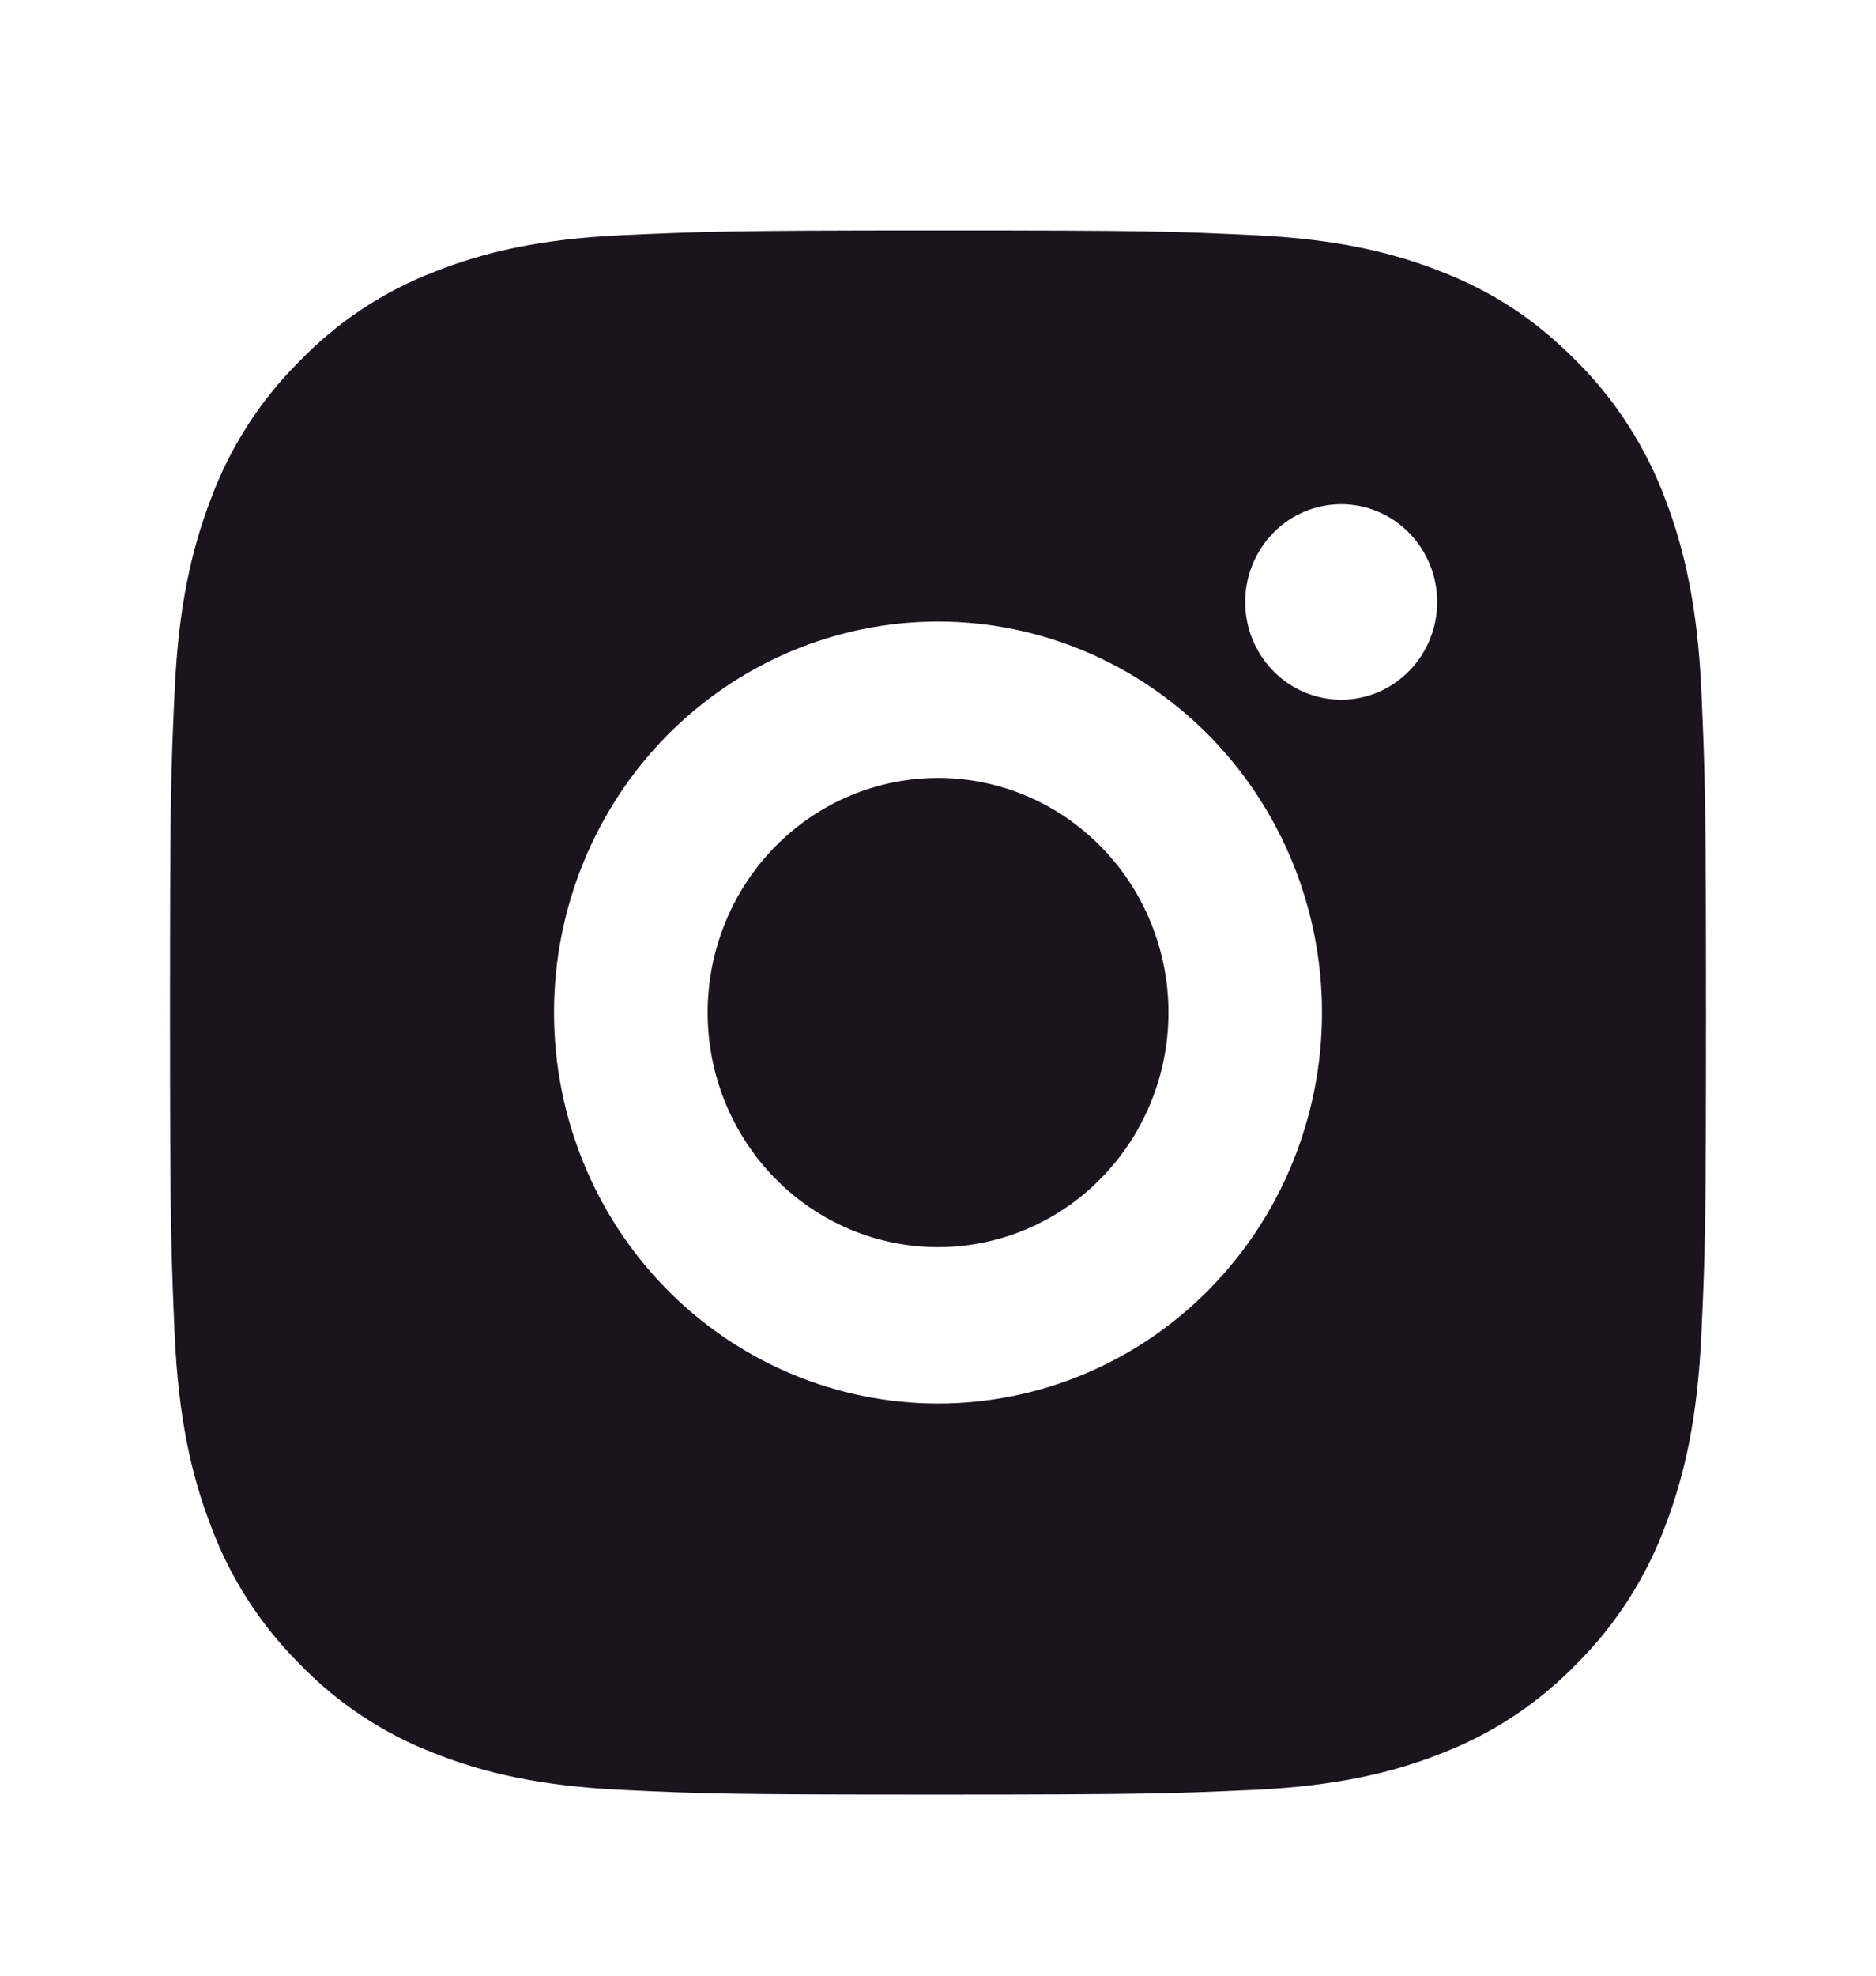 <svg width="19" height="20" viewBox="0 0 19 20" fill="none" xmlns="http://www.w3.org/2000/svg">
<path d="M9.5 2.333C11.613 2.333 11.877 2.341 12.706 2.381C13.534 2.42 14.098 2.553 14.595 2.749C15.108 2.95 15.54 3.222 15.973 3.662C16.368 4.057 16.674 4.536 16.87 5.064C17.062 5.569 17.192 6.144 17.231 6.987C17.268 7.831 17.278 8.099 17.278 10.25C17.278 12.401 17.27 12.669 17.231 13.513C17.192 14.356 17.062 14.93 16.87 15.435C16.675 15.964 16.369 16.443 15.973 16.838C15.584 17.241 15.114 17.552 14.595 17.751C14.099 17.947 13.534 18.079 12.706 18.119C11.877 18.156 11.613 18.167 9.5 18.167C7.387 18.167 7.123 18.159 6.294 18.119C5.466 18.079 4.902 17.947 4.406 17.751C3.886 17.553 3.416 17.241 3.028 16.838C2.632 16.442 2.326 15.964 2.131 15.435C1.938 14.931 1.808 14.356 1.769 13.513C1.733 12.669 1.722 12.401 1.722 10.25C1.722 8.099 1.73 7.831 1.769 6.987C1.808 6.143 1.938 5.57 2.131 5.064C2.325 4.536 2.631 4.057 3.028 3.662C3.416 3.259 3.887 2.947 4.406 2.749C4.902 2.553 5.465 2.42 6.294 2.381C7.123 2.344 7.387 2.333 9.5 2.333ZM9.5 6.292C8.469 6.292 7.48 6.709 6.75 7.451C6.021 8.193 5.611 9.2 5.611 10.25C5.611 11.3 6.021 12.307 6.75 13.049C7.48 13.791 8.469 14.208 9.5 14.208C10.532 14.208 11.521 13.791 12.25 13.049C12.979 12.307 13.389 11.3 13.389 10.25C13.389 9.2 12.979 8.193 12.25 7.451C11.521 6.709 10.532 6.292 9.5 6.292ZM14.556 6.094C14.556 5.831 14.453 5.58 14.271 5.394C14.089 5.208 13.841 5.104 13.584 5.104C13.326 5.104 13.078 5.208 12.896 5.394C12.714 5.58 12.611 5.831 12.611 6.094C12.611 6.356 12.714 6.608 12.896 6.793C13.078 6.979 13.326 7.083 13.584 7.083C13.841 7.083 14.089 6.979 14.271 6.793C14.453 6.608 14.556 6.356 14.556 6.094ZM9.5 7.875C10.119 7.875 10.713 8.125 11.15 8.571C11.588 9.016 11.834 9.62 11.834 10.25C11.834 10.88 11.588 11.484 11.15 11.929C10.713 12.375 10.119 12.625 9.5 12.625C8.881 12.625 8.288 12.375 7.85 11.929C7.413 11.484 7.167 10.88 7.167 10.25C7.167 9.62 7.413 9.016 7.85 8.571C8.288 8.125 8.881 7.875 9.5 7.875Z" fill="#1A141F"/>
</svg>
